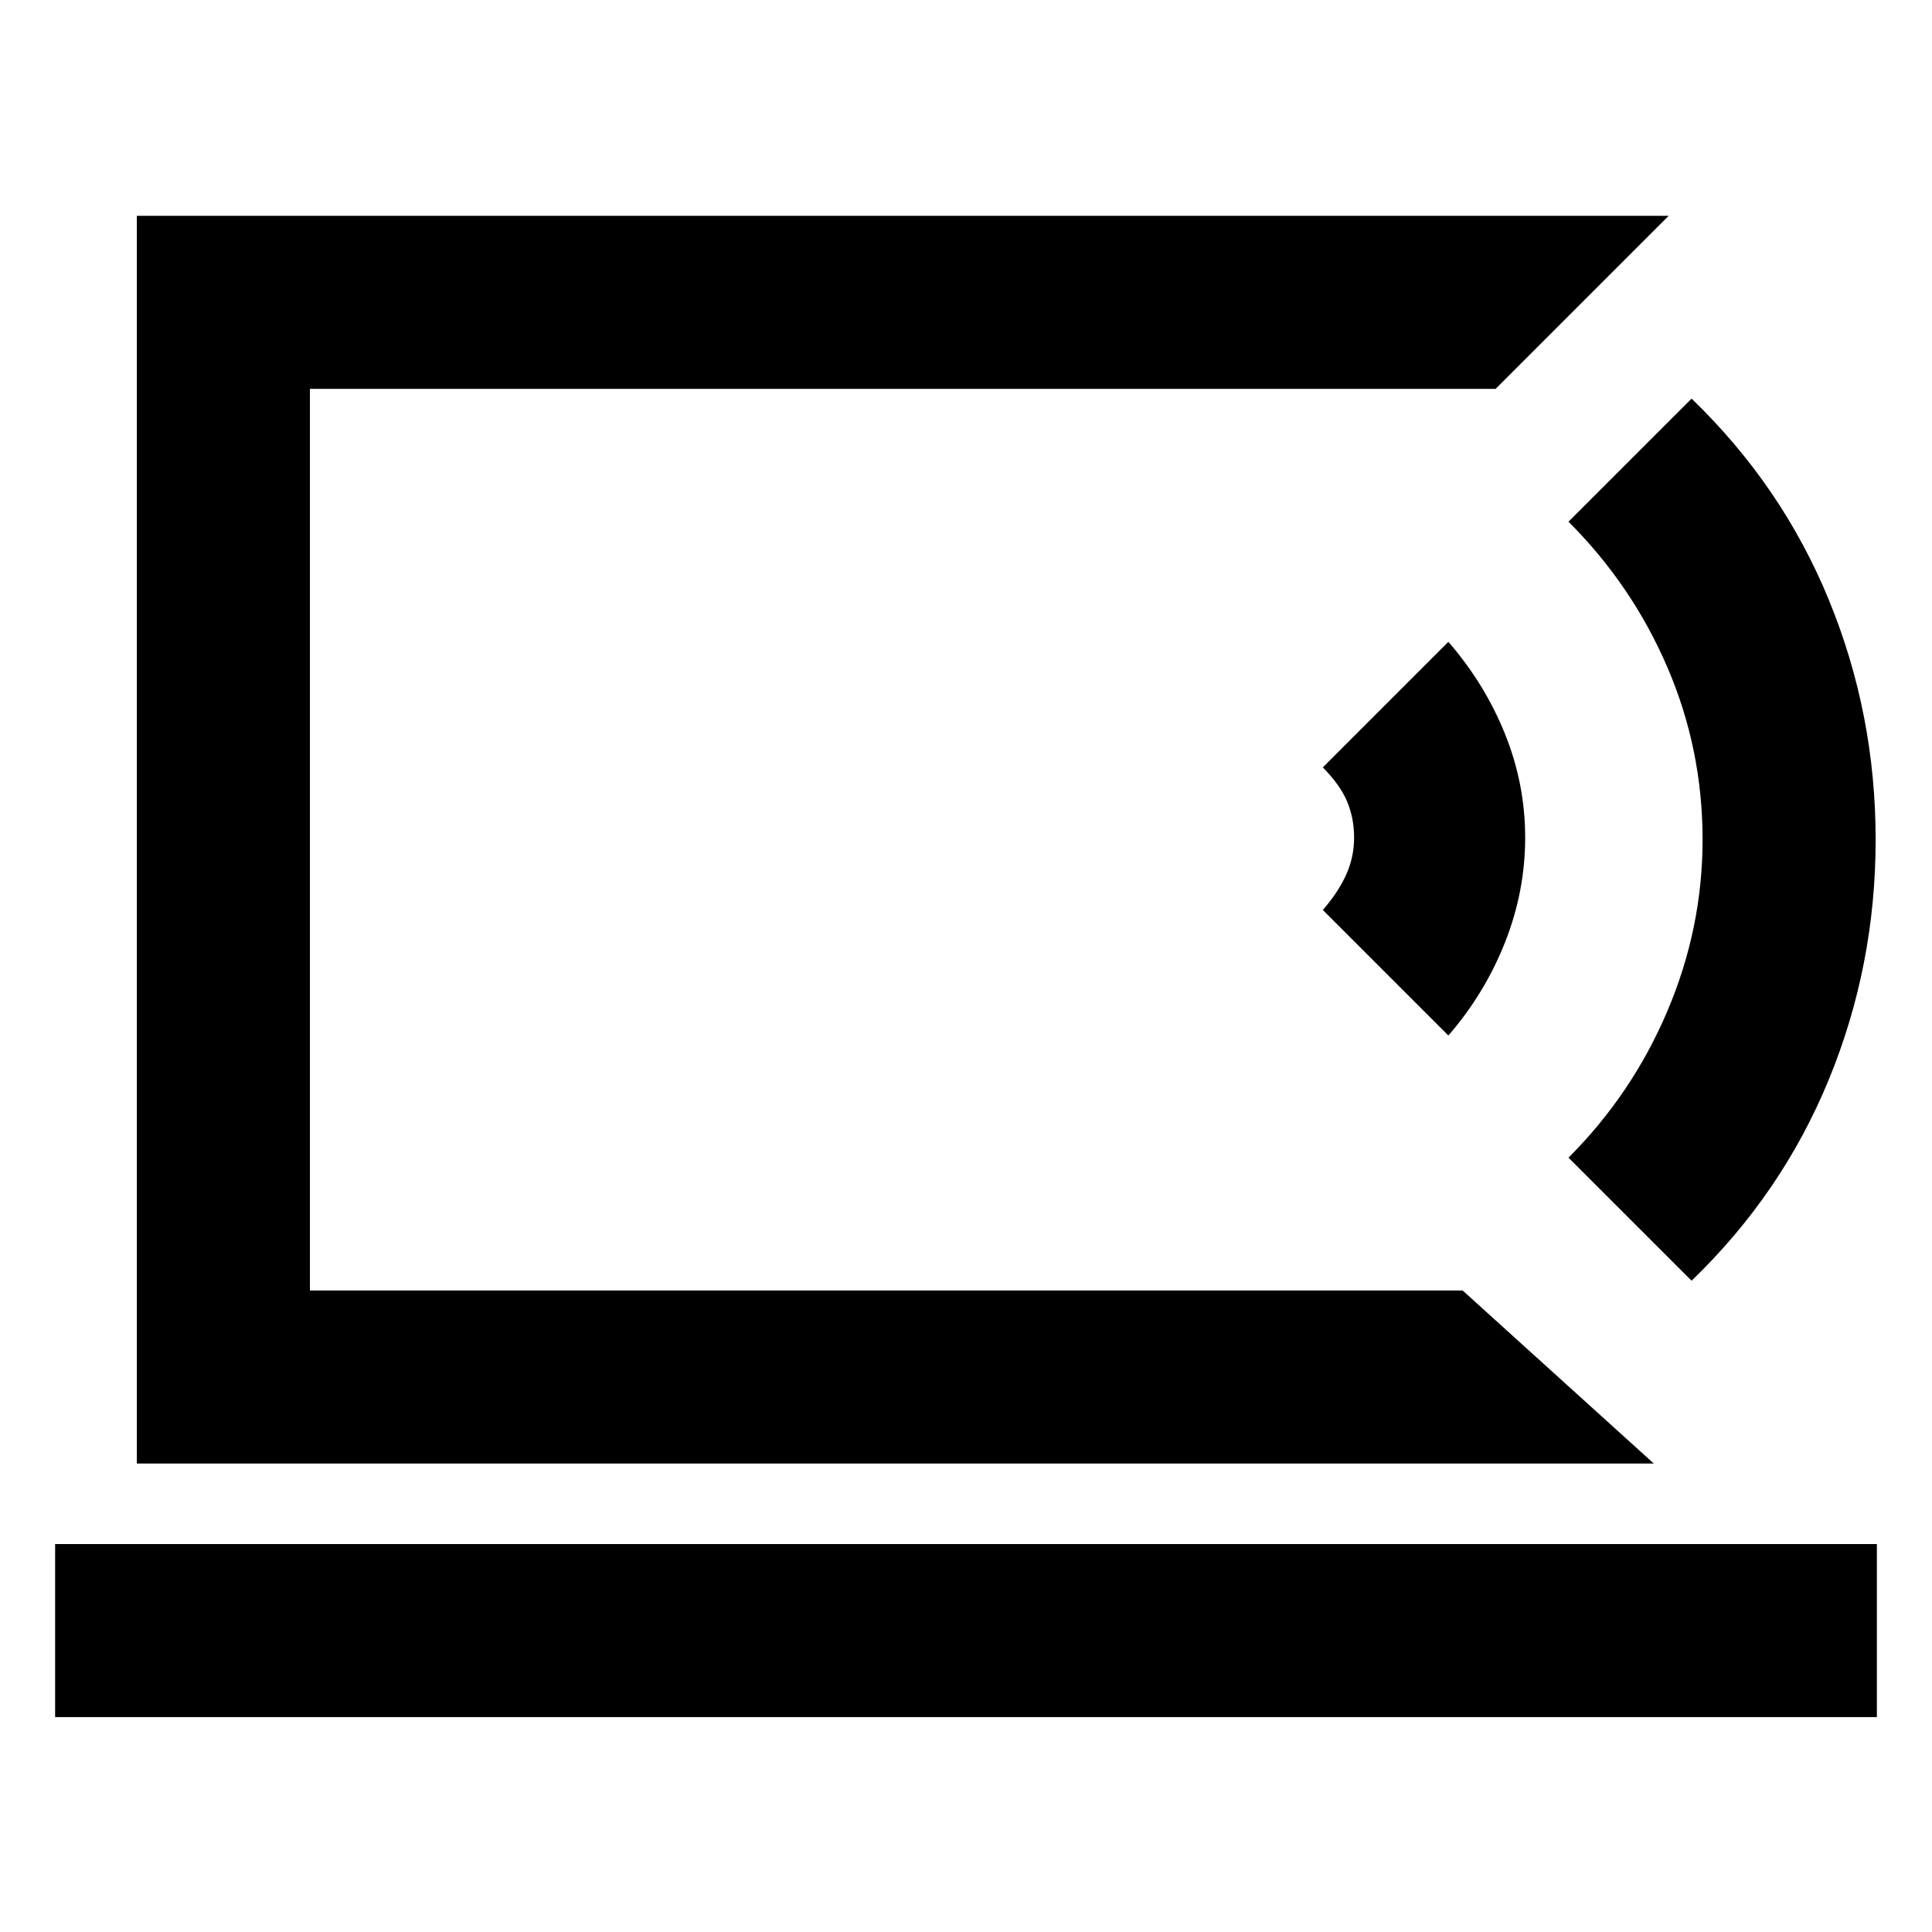 <svg xmlns="http://www.w3.org/2000/svg" height="24" viewBox="0 -960 960 960" width="24"><path d="M154-318.77v-448 448Zm-126.61 212v-86h905.22v86H27.39Zm794.38-126H68v-620h761.15l-86 86H154v448h572.77l95 86ZM719.69-445.46l-62.38-62.38q7.77-8.93 11.65-17.66 3.89-8.73 3.89-18.27t-3.39-17.77q-3.38-8.23-12.15-17.15l62.38-62.39q18.08 20.85 28.12 45.73 10.04 24.89 10.04 51.58 0 26.69-10.04 52.08-10.04 25.38-28.12 46.23Zm120.85 121.84-61.16-61.15q31.62-31.61 49.12-72.81 17.5-41.19 17.5-85.19 0-45-17.5-85.69t-49.12-72.31l61.16-61.15q44.92 43.31 68.19 99.96Q932-605.31 932-542.77t-23.27 119.19q-23.27 56.66-68.19 99.96Z"/></svg>